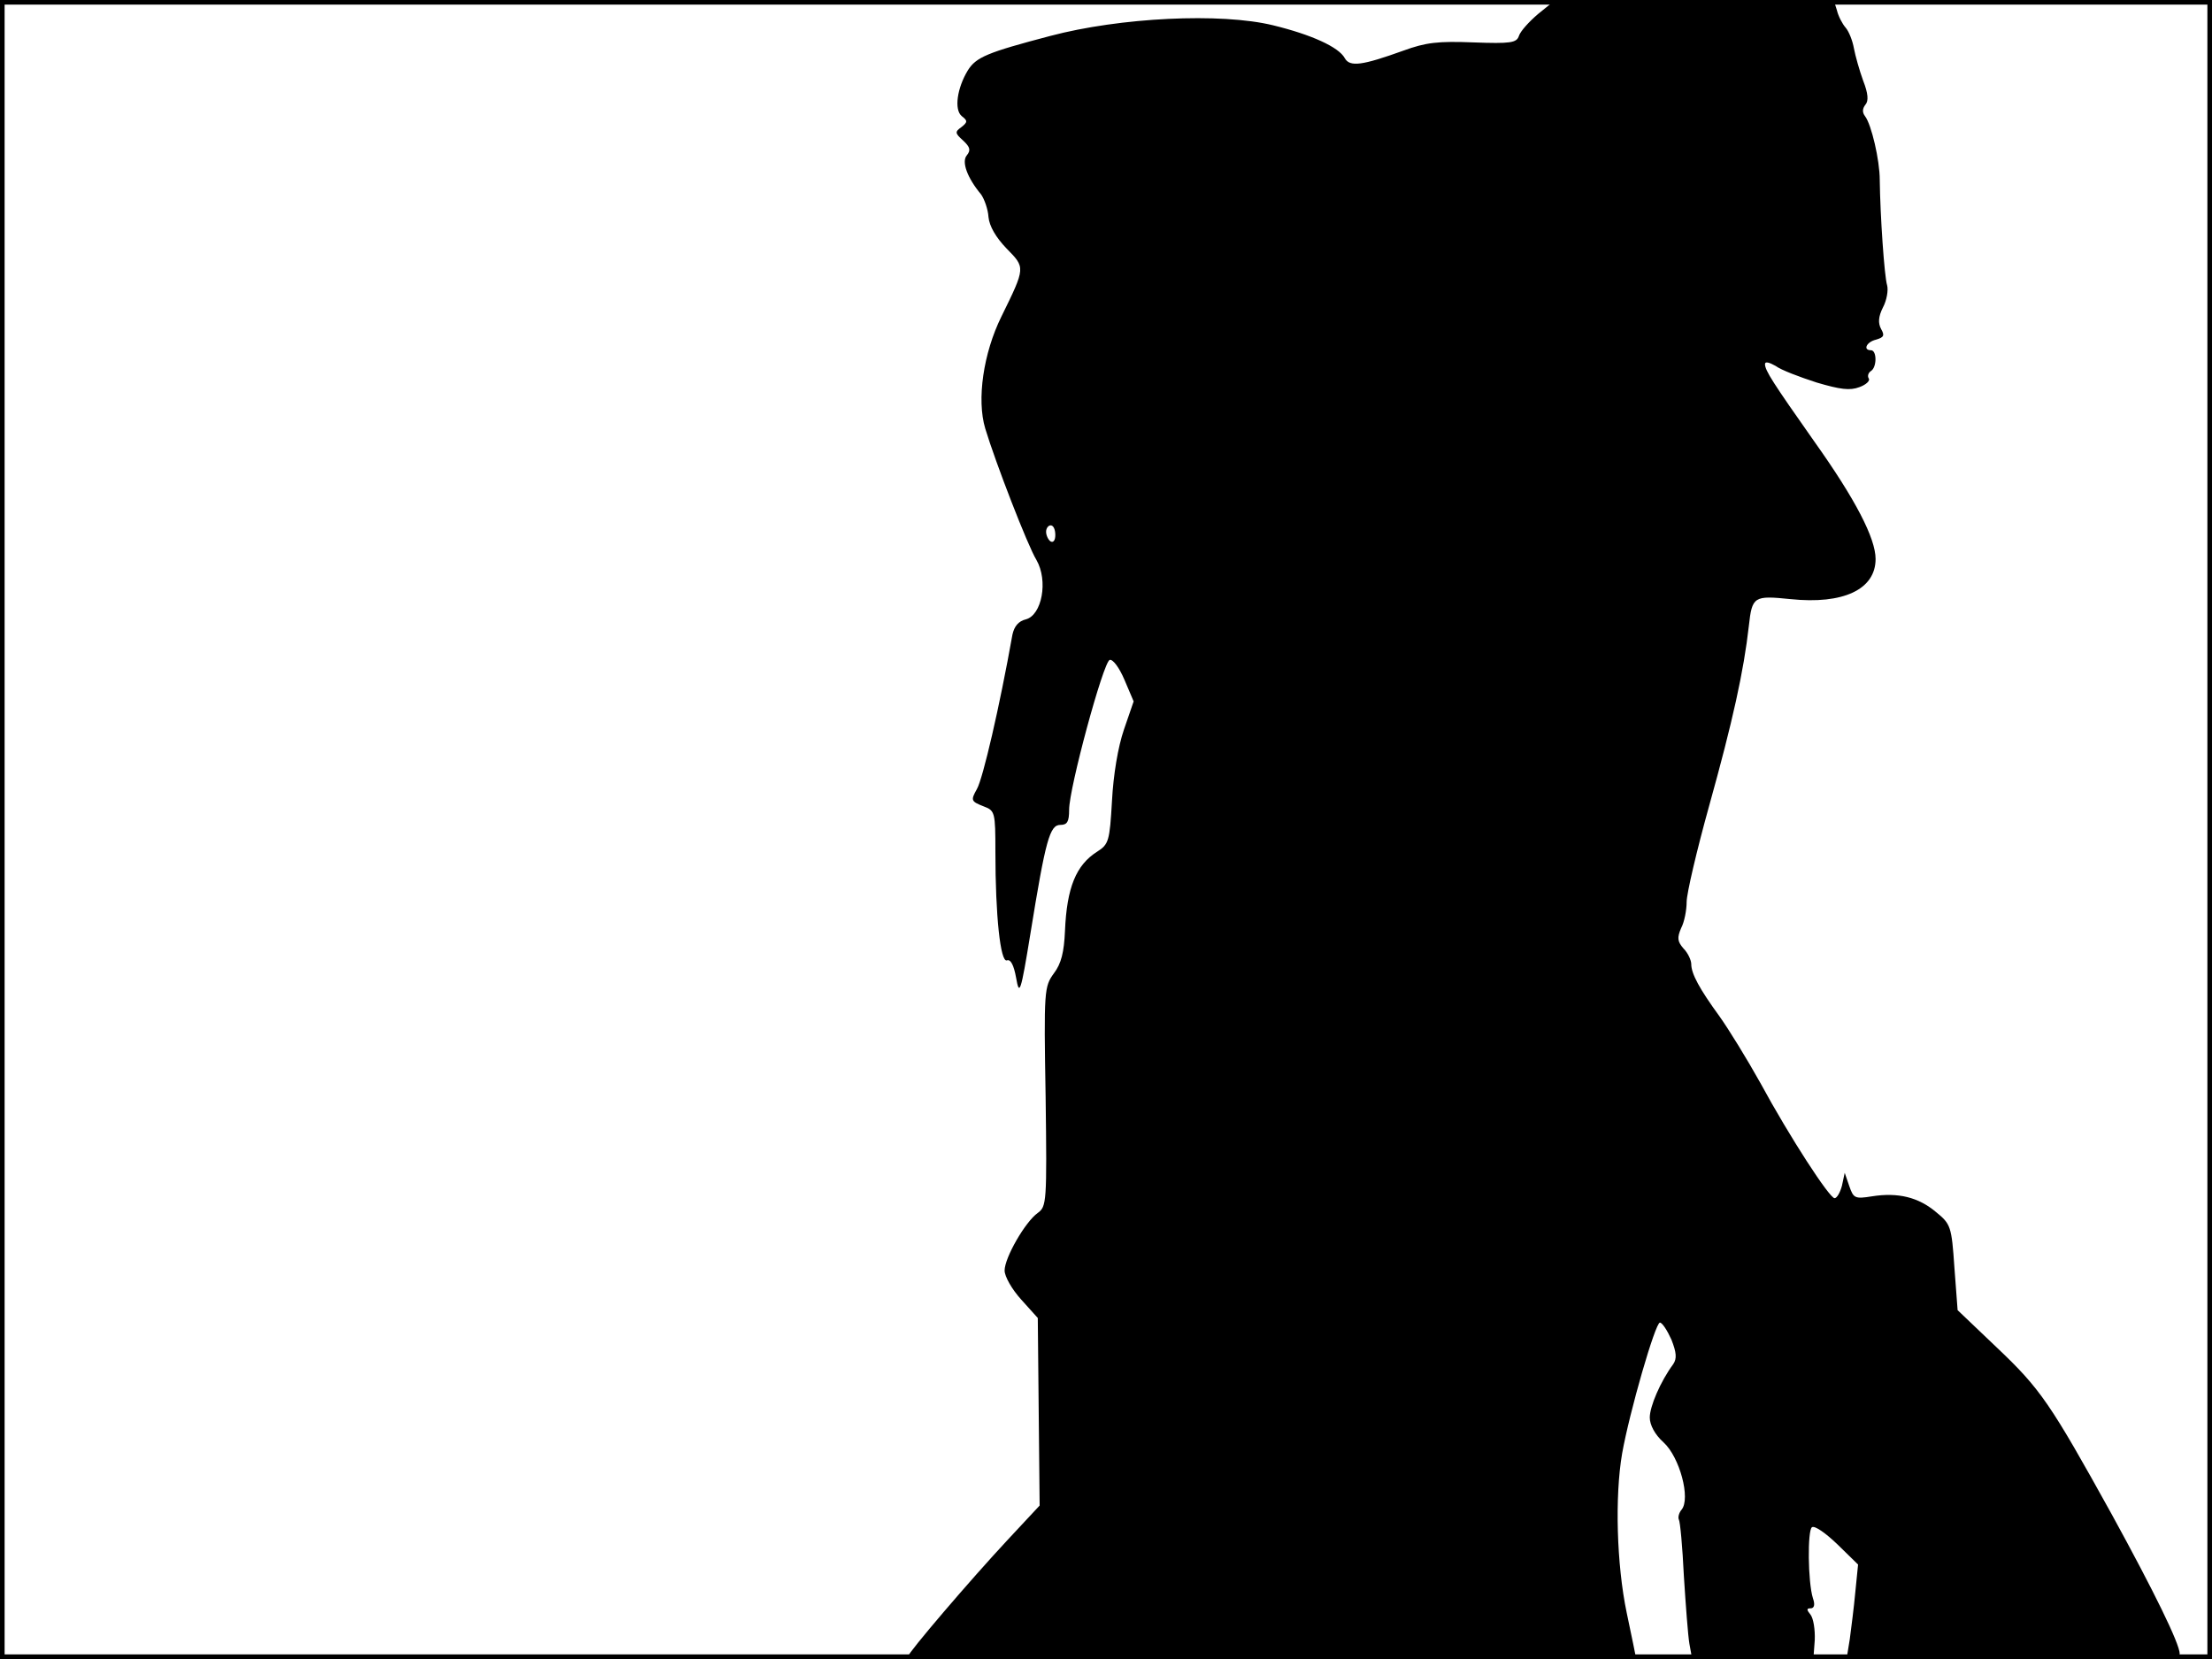 <?xml version="1.0" standalone="no"?>
<!DOCTYPE svg PUBLIC "-//W3C//DTD SVG 20010904//EN"
 "http://www.w3.org/TR/2001/REC-SVG-20010904/DTD/svg10.dtd">
<svg version="1.0" xmlns="http://www.w3.org/2000/svg"
 width="480pt" height="360pt" viewBox="0 0 480 360"
 preserveAspectRatio="xMidYMid meet">
<rect width="1" height="360" fill="#000000"/>
<rect x="479" width="1" height="360" fill="#000000"/>
<rect width="480" height="1" fill="#000000"/>
<rect y="359" width="480" height="1" fill="#000000"/>
<g transform="translate(0,360) scale(0.1,-0.1)"
fill="#000000" stroke="none">
<path d="M3338 3570 c-20 -17 -39 -38 -42 -48 -5 -15 -18 -17 -99 -14 -76 3
-103 0 -152 -18 -89 -32 -116 -36 -127 -16 -13 24 -73 51 -155 71 -114 28
-333 17 -484 -23 -137 -36 -161 -46 -179 -75 -23 -38 -30 -85 -13 -99 13 -10
13 -13 -1 -24 -14 -10 -14 -13 4 -29 15 -14 17 -21 8 -32 -12 -14 1 -49 31
-85 7 -10 15 -32 16 -49 2 -20 16 -44 39 -68 41 -42 42 -40 -11 -148 -39 -79
-54 -180 -35 -243 22 -73 92 -254 111 -285 26 -45 12 -120 -23 -129 -16 -4
-25 -15 -29 -33 -28 -157 -64 -312 -77 -335 -14 -25 -13 -27 15 -38 24 -9 25
-13 25 -98 0 -140 11 -241 25 -236 8 3 15 -10 20 -38 7 -40 10 -33 31 96 33
204 42 236 65 236 15 0 19 7 19 33 0 47 74 320 88 325 7 2 21 -17 32 -43 l20
-47 -21 -61 c-13 -38 -23 -98 -26 -155 -5 -87 -7 -94 -32 -110 -46 -29 -66
-78 -70 -172 -2 -46 -8 -71 -24 -92 -21 -29 -22 -36 -18 -268 3 -230 2 -238
-17 -252 -27 -19 -72 -97 -72 -125 0 -13 16 -41 36 -63 l36 -40 2 -204 2 -203
-69 -74 c-82 -88 -217 -246 -217 -254 0 -3 356 -5 790 -5 435 0 790 1 790 3 0
1 -9 45 -20 97 -22 105 -26 253 -10 346 16 90 72 284 82 284 5 0 16 -17 25
-37 11 -28 12 -41 4 -53 -28 -38 -51 -92 -51 -116 0 -16 11 -37 30 -54 35 -32
59 -122 39 -146 -6 -7 -8 -17 -6 -21 3 -5 8 -60 11 -123 4 -63 9 -130 12 -147
l6 -33 132 0 131 0 3 41 c1 23 -3 47 -9 55 -9 11 -9 14 0 14 8 0 10 8 5 22
-11 35 -12 148 -2 154 6 4 30 -13 55 -37 l45 -44 -6 -60 c-3 -33 -9 -79 -12
-102 l-7 -43 362 0 c261 0 361 3 361 11 0 22 -56 136 -147 302 -134 242 -155
273 -250 363 l-85 81 -7 93 c-6 89 -8 94 -40 120 -38 32 -82 43 -139 34 -37
-6 -40 -4 -49 22 l-10 29 -6 -28 c-4 -15 -11 -27 -16 -27 -11 0 -97 132 -161
250 -29 52 -69 117 -89 145 -43 59 -61 92 -61 113 0 8 -7 24 -17 34 -13 15
-14 23 -5 44 7 13 12 39 12 57 0 18 22 112 49 209 51 183 75 292 86 390 7 64
11 66 90 58 115 -12 185 21 185 87 0 45 -44 130 -133 255 -90 128 -107 154
-107 168 0 6 9 4 23 -4 12 -9 52 -24 89 -36 51 -15 72 -18 93 -10 14 5 24 14
20 19 -3 5 -1 12 5 16 13 8 13 45 0 45 -18 0 -10 18 11 23 17 5 19 9 11 23 -7
13 -6 27 4 47 8 15 12 37 9 48 -6 19 -15 151 -16 229 0 42 -18 120 -32 138 -6
8 -6 16 1 25 7 8 6 24 -5 52 -8 22 -17 54 -20 70 -3 17 -11 37 -18 45 -7 8
-16 25 -19 38 l-7 22 -302 0 -302 0 -37 -30z m-1048 -1131 c0 -11 -4 -17 -10
-14 -5 3 -10 13 -10 21 0 8 5 14 10 14 6 0 10 -9 10 -21z"/>
</g>
</svg>
